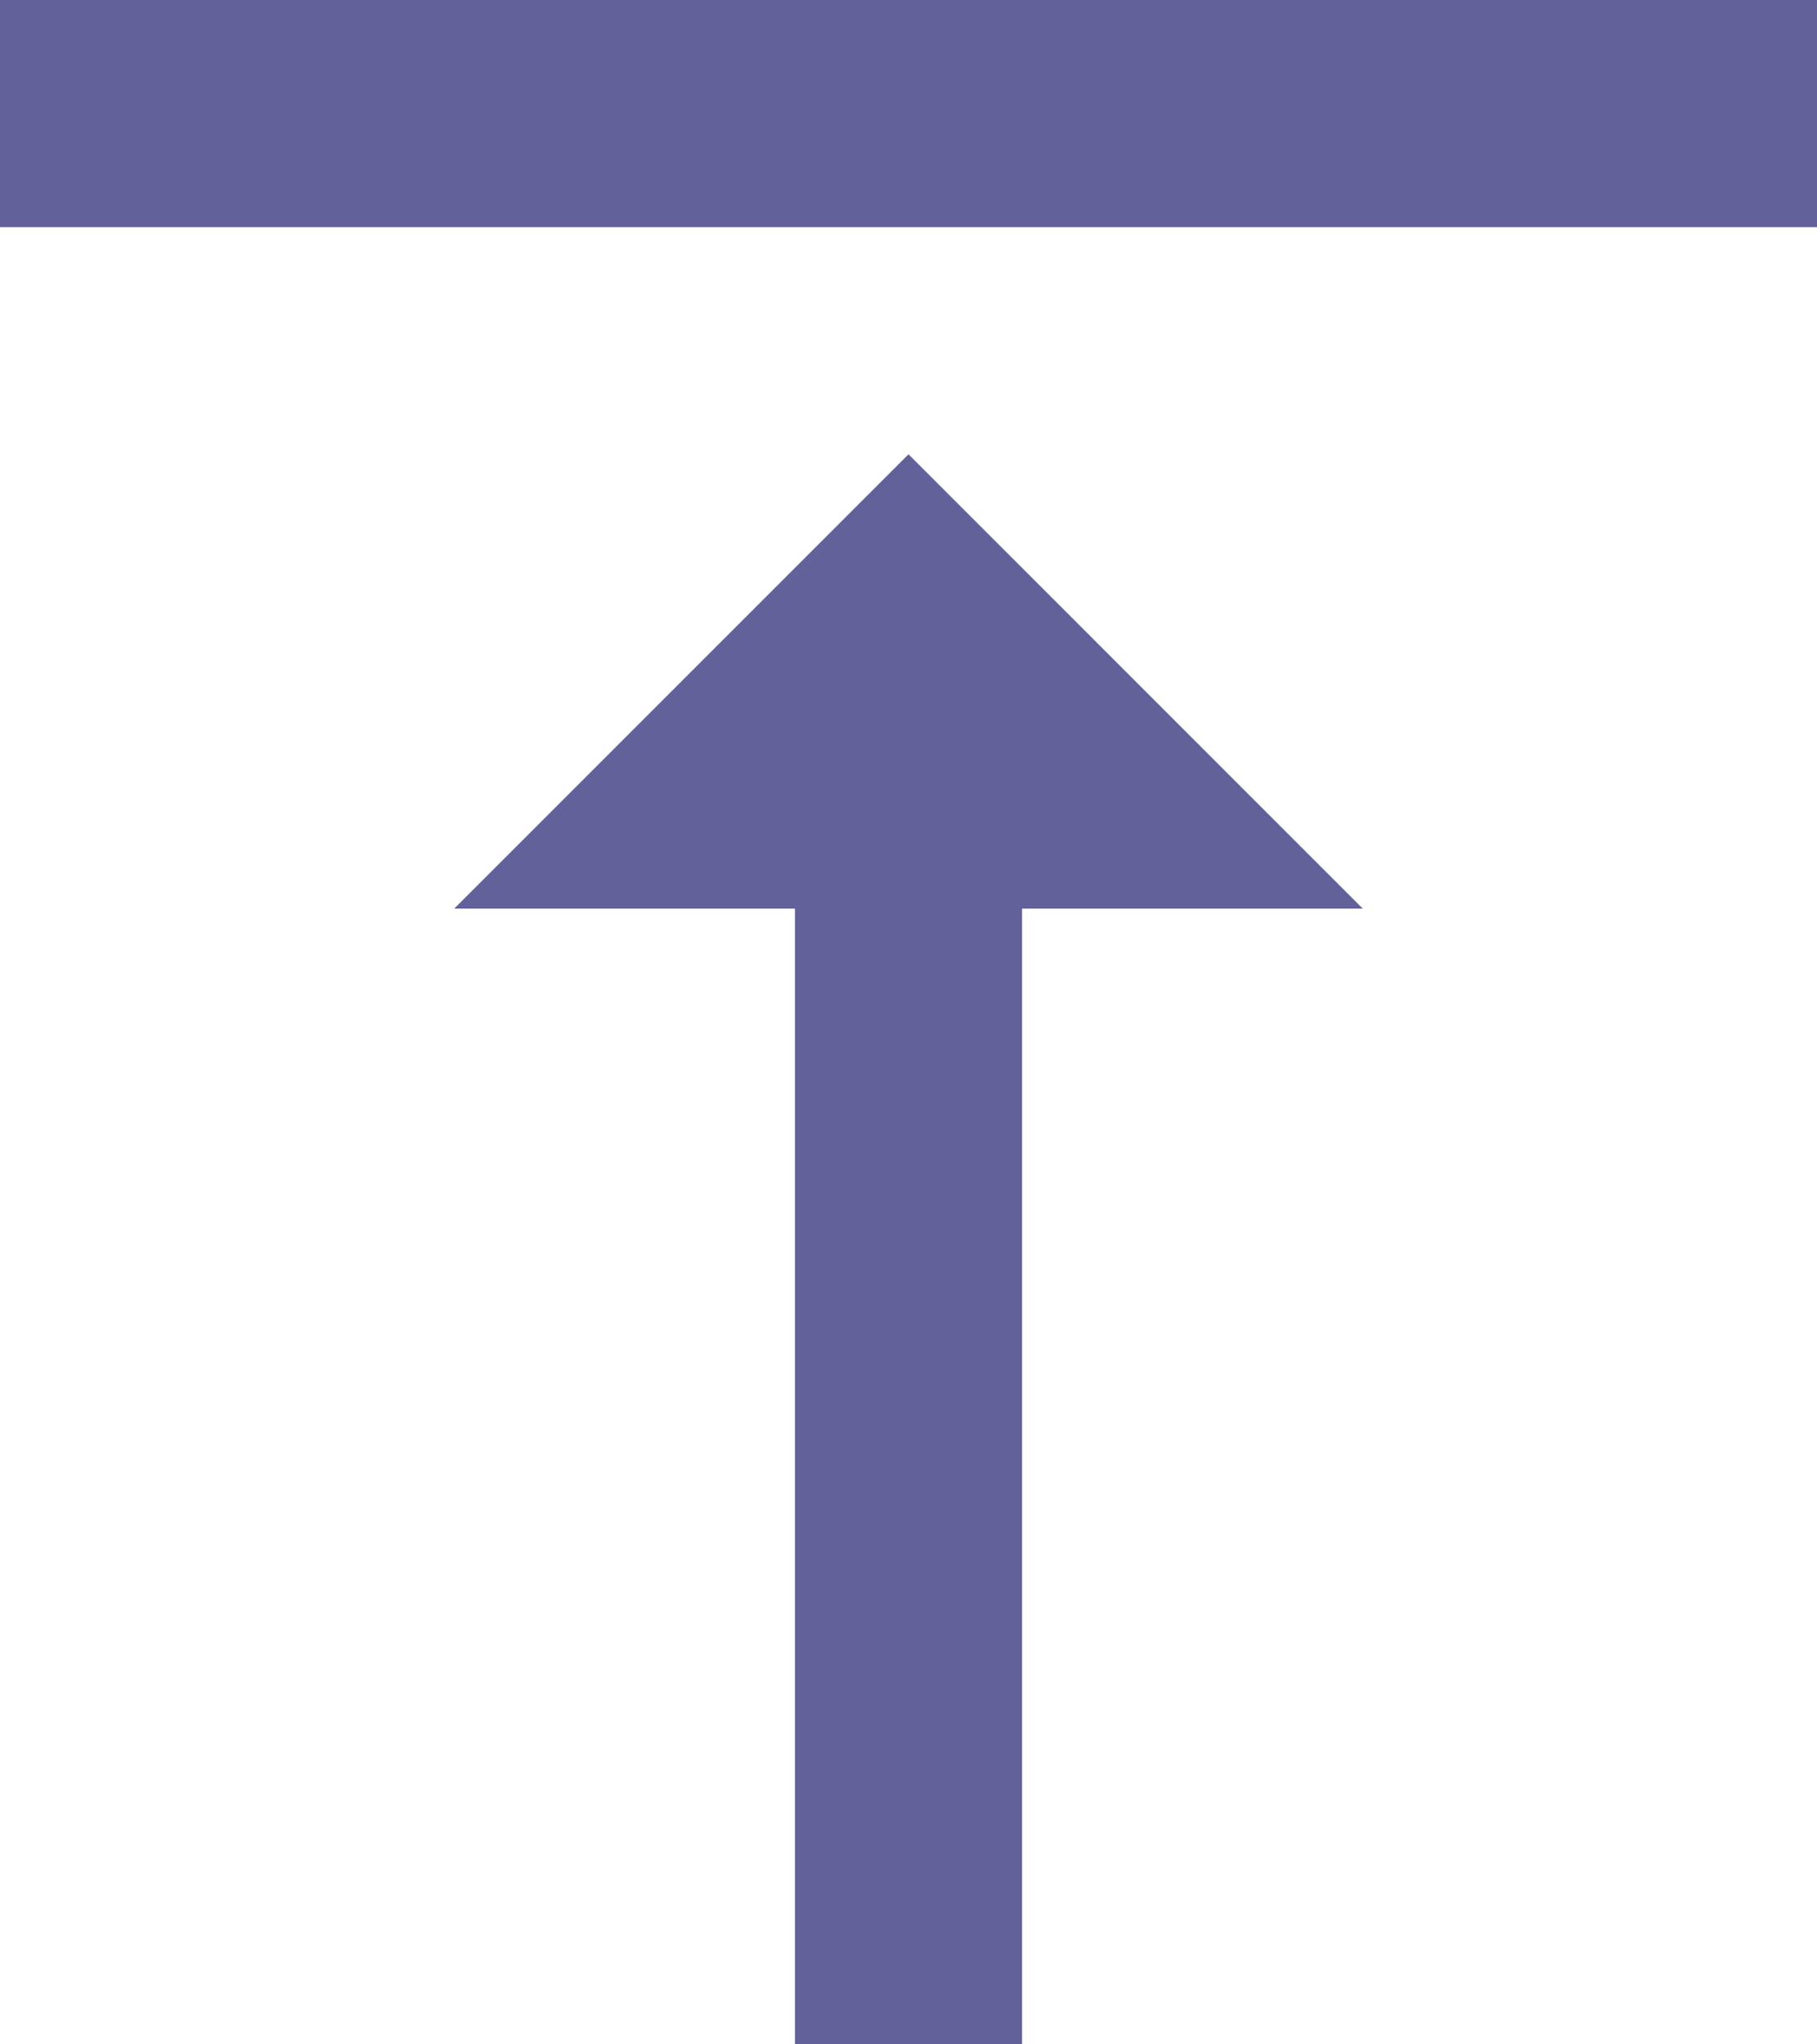 <svg xmlns="http://www.w3.org/2000/svg" width="16" height="18"><defs><style>.cls-1{fill:#63619a;fill-rule:evenodd}</style></defs><path id="icon:_top" data-name="icon: top" class="cls-1" d="M757 1053h3v10h2v-10h3l-4-4zm-4-8v2h16v-2h-16z" transform="translate(-753 -1045)"/></svg>
